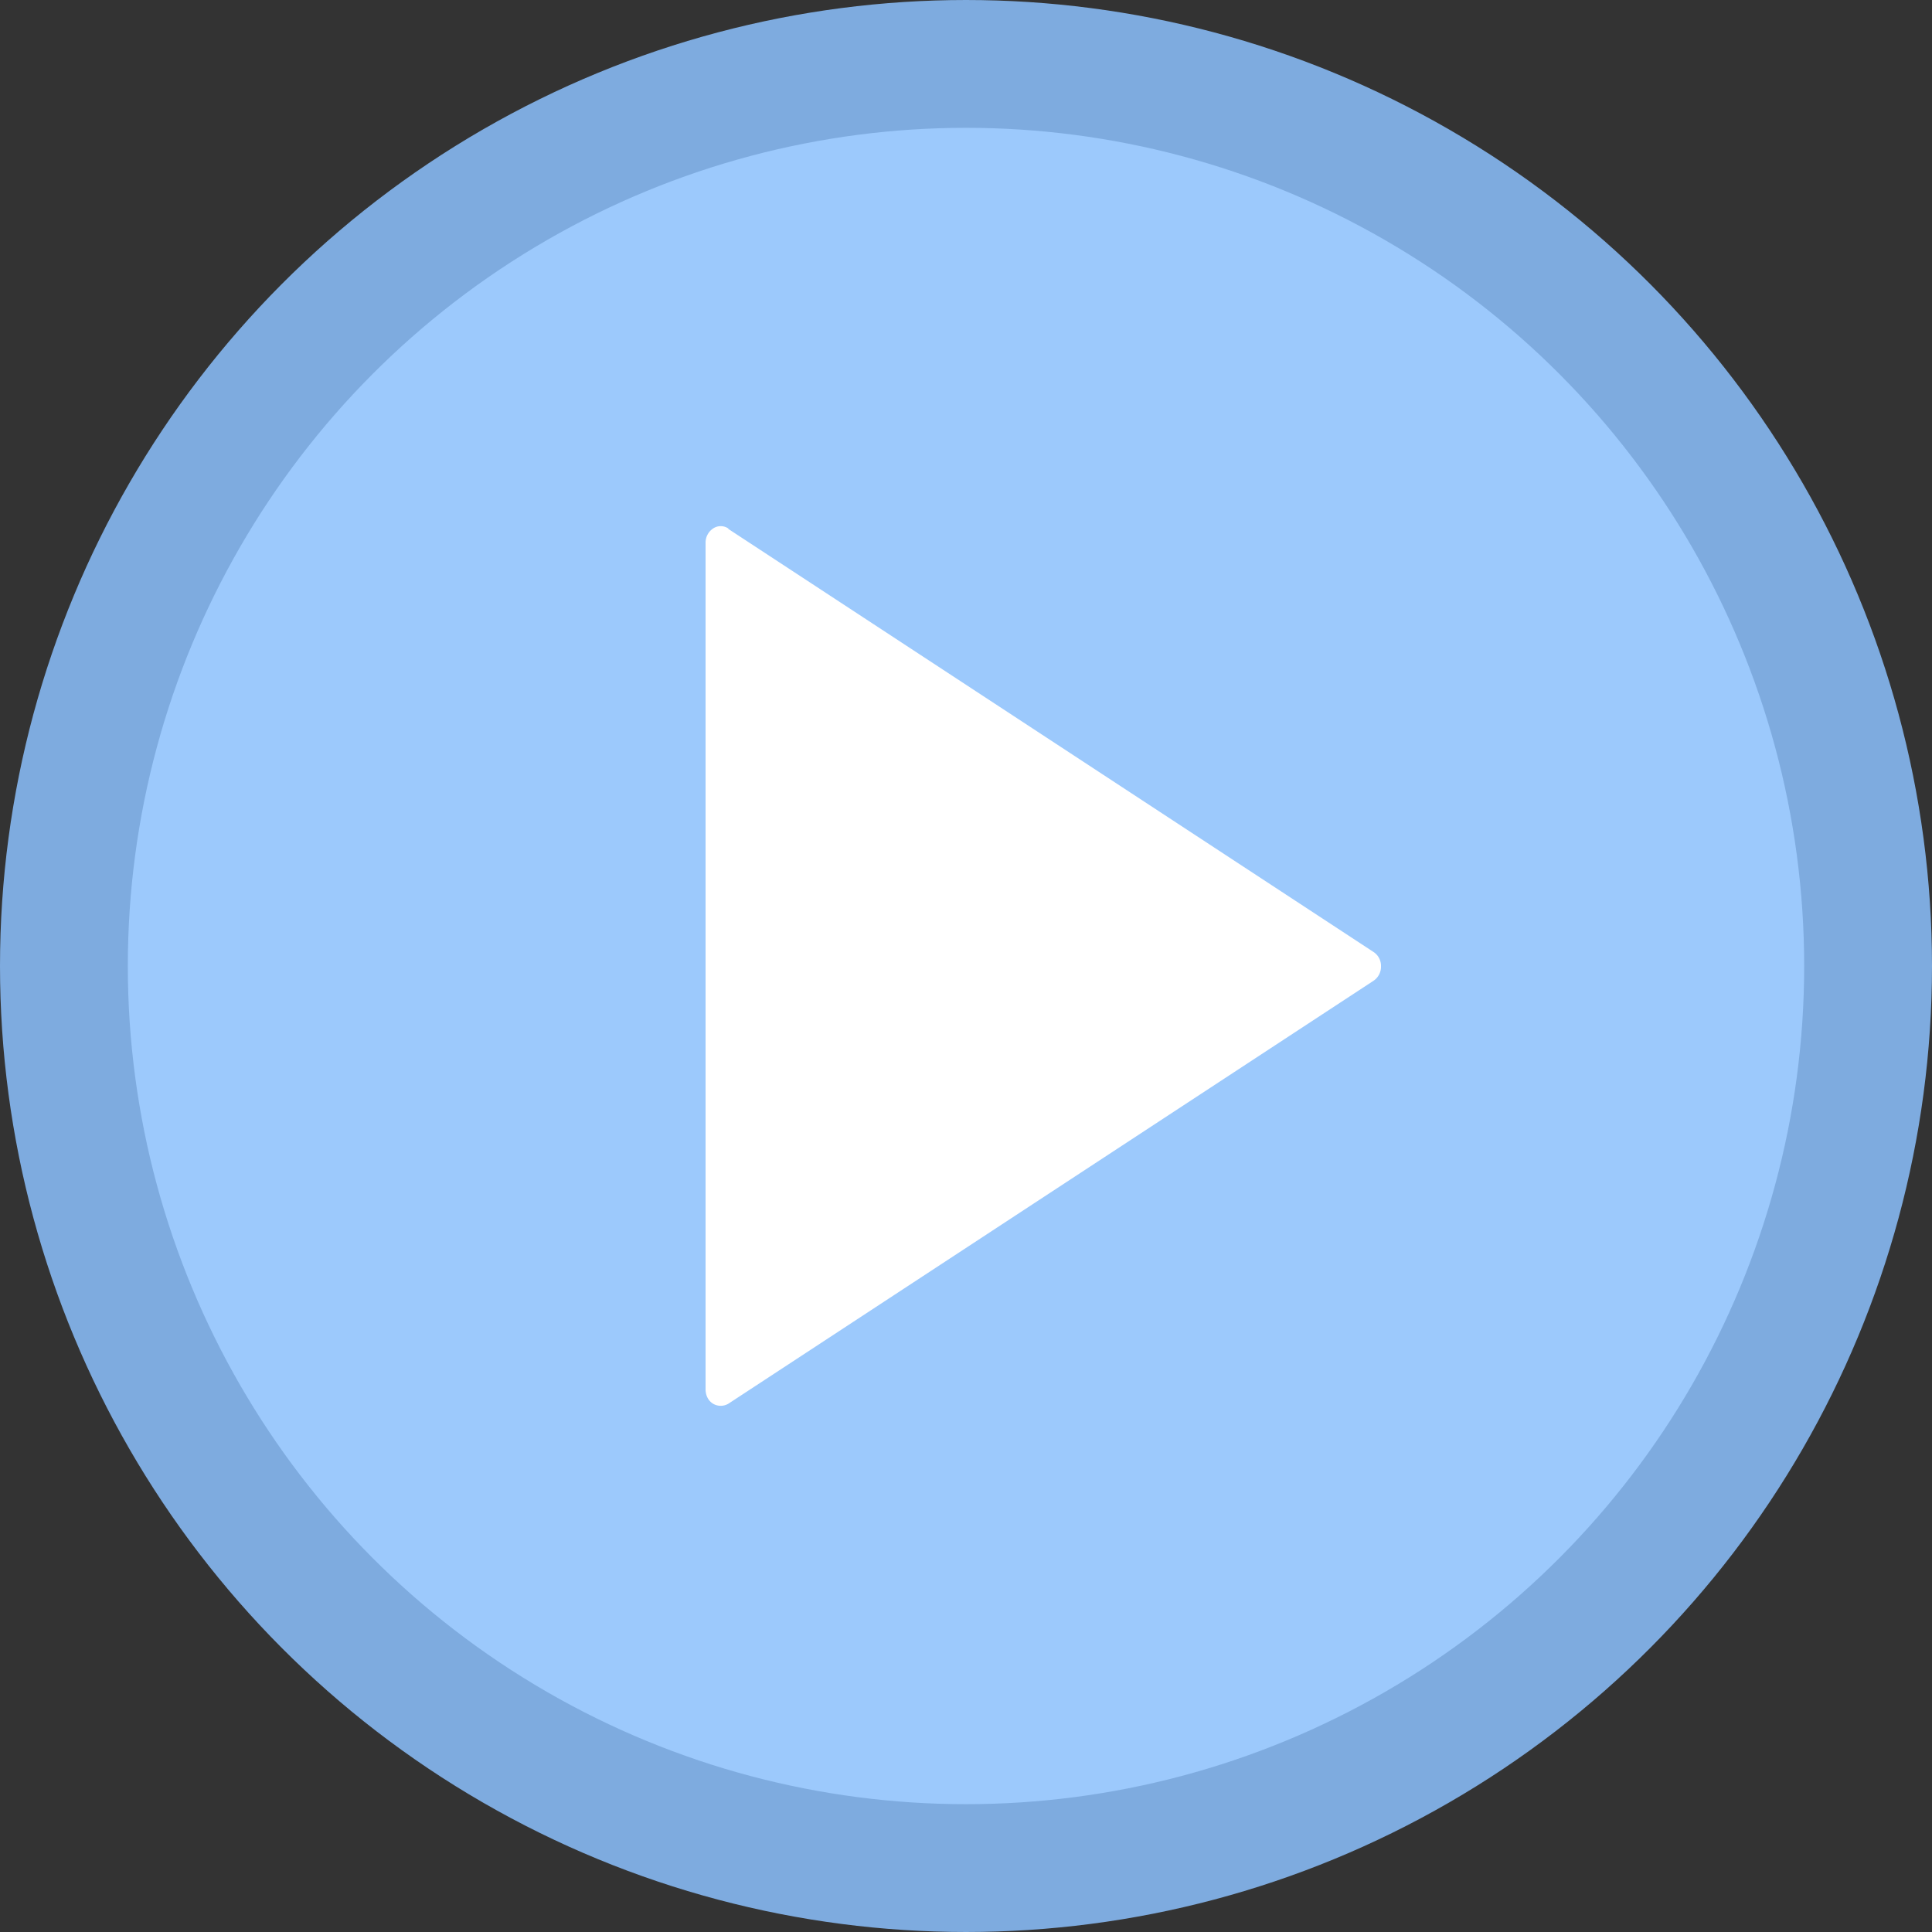 <svg xmlns="http://www.w3.org/2000/svg" width="25" height="25"><rect width="100%" height="100%" fill="#333333" stroke="none"/><g transform="translate(-583.758 -971.3)"><circle r="11.673" cy="983.8" cx="596.258" fill="#9cc9fc" fill-rule="evenodd" stroke="#7eabdf" stroke-width="1.654"/><path d="M593.183 978.139a.175.175 0 0 0-.198 0 .22.22 0 0 0-.097.187v10.951c0 .082.037.15.097.187a.195.195 0 0 0 .198 0l8.35-5.474a.219.219 0 0 0 .095-.188.214.214 0 0 0-.096-.183l-8.35-5.475z" fill="#fff"/></g></svg>
